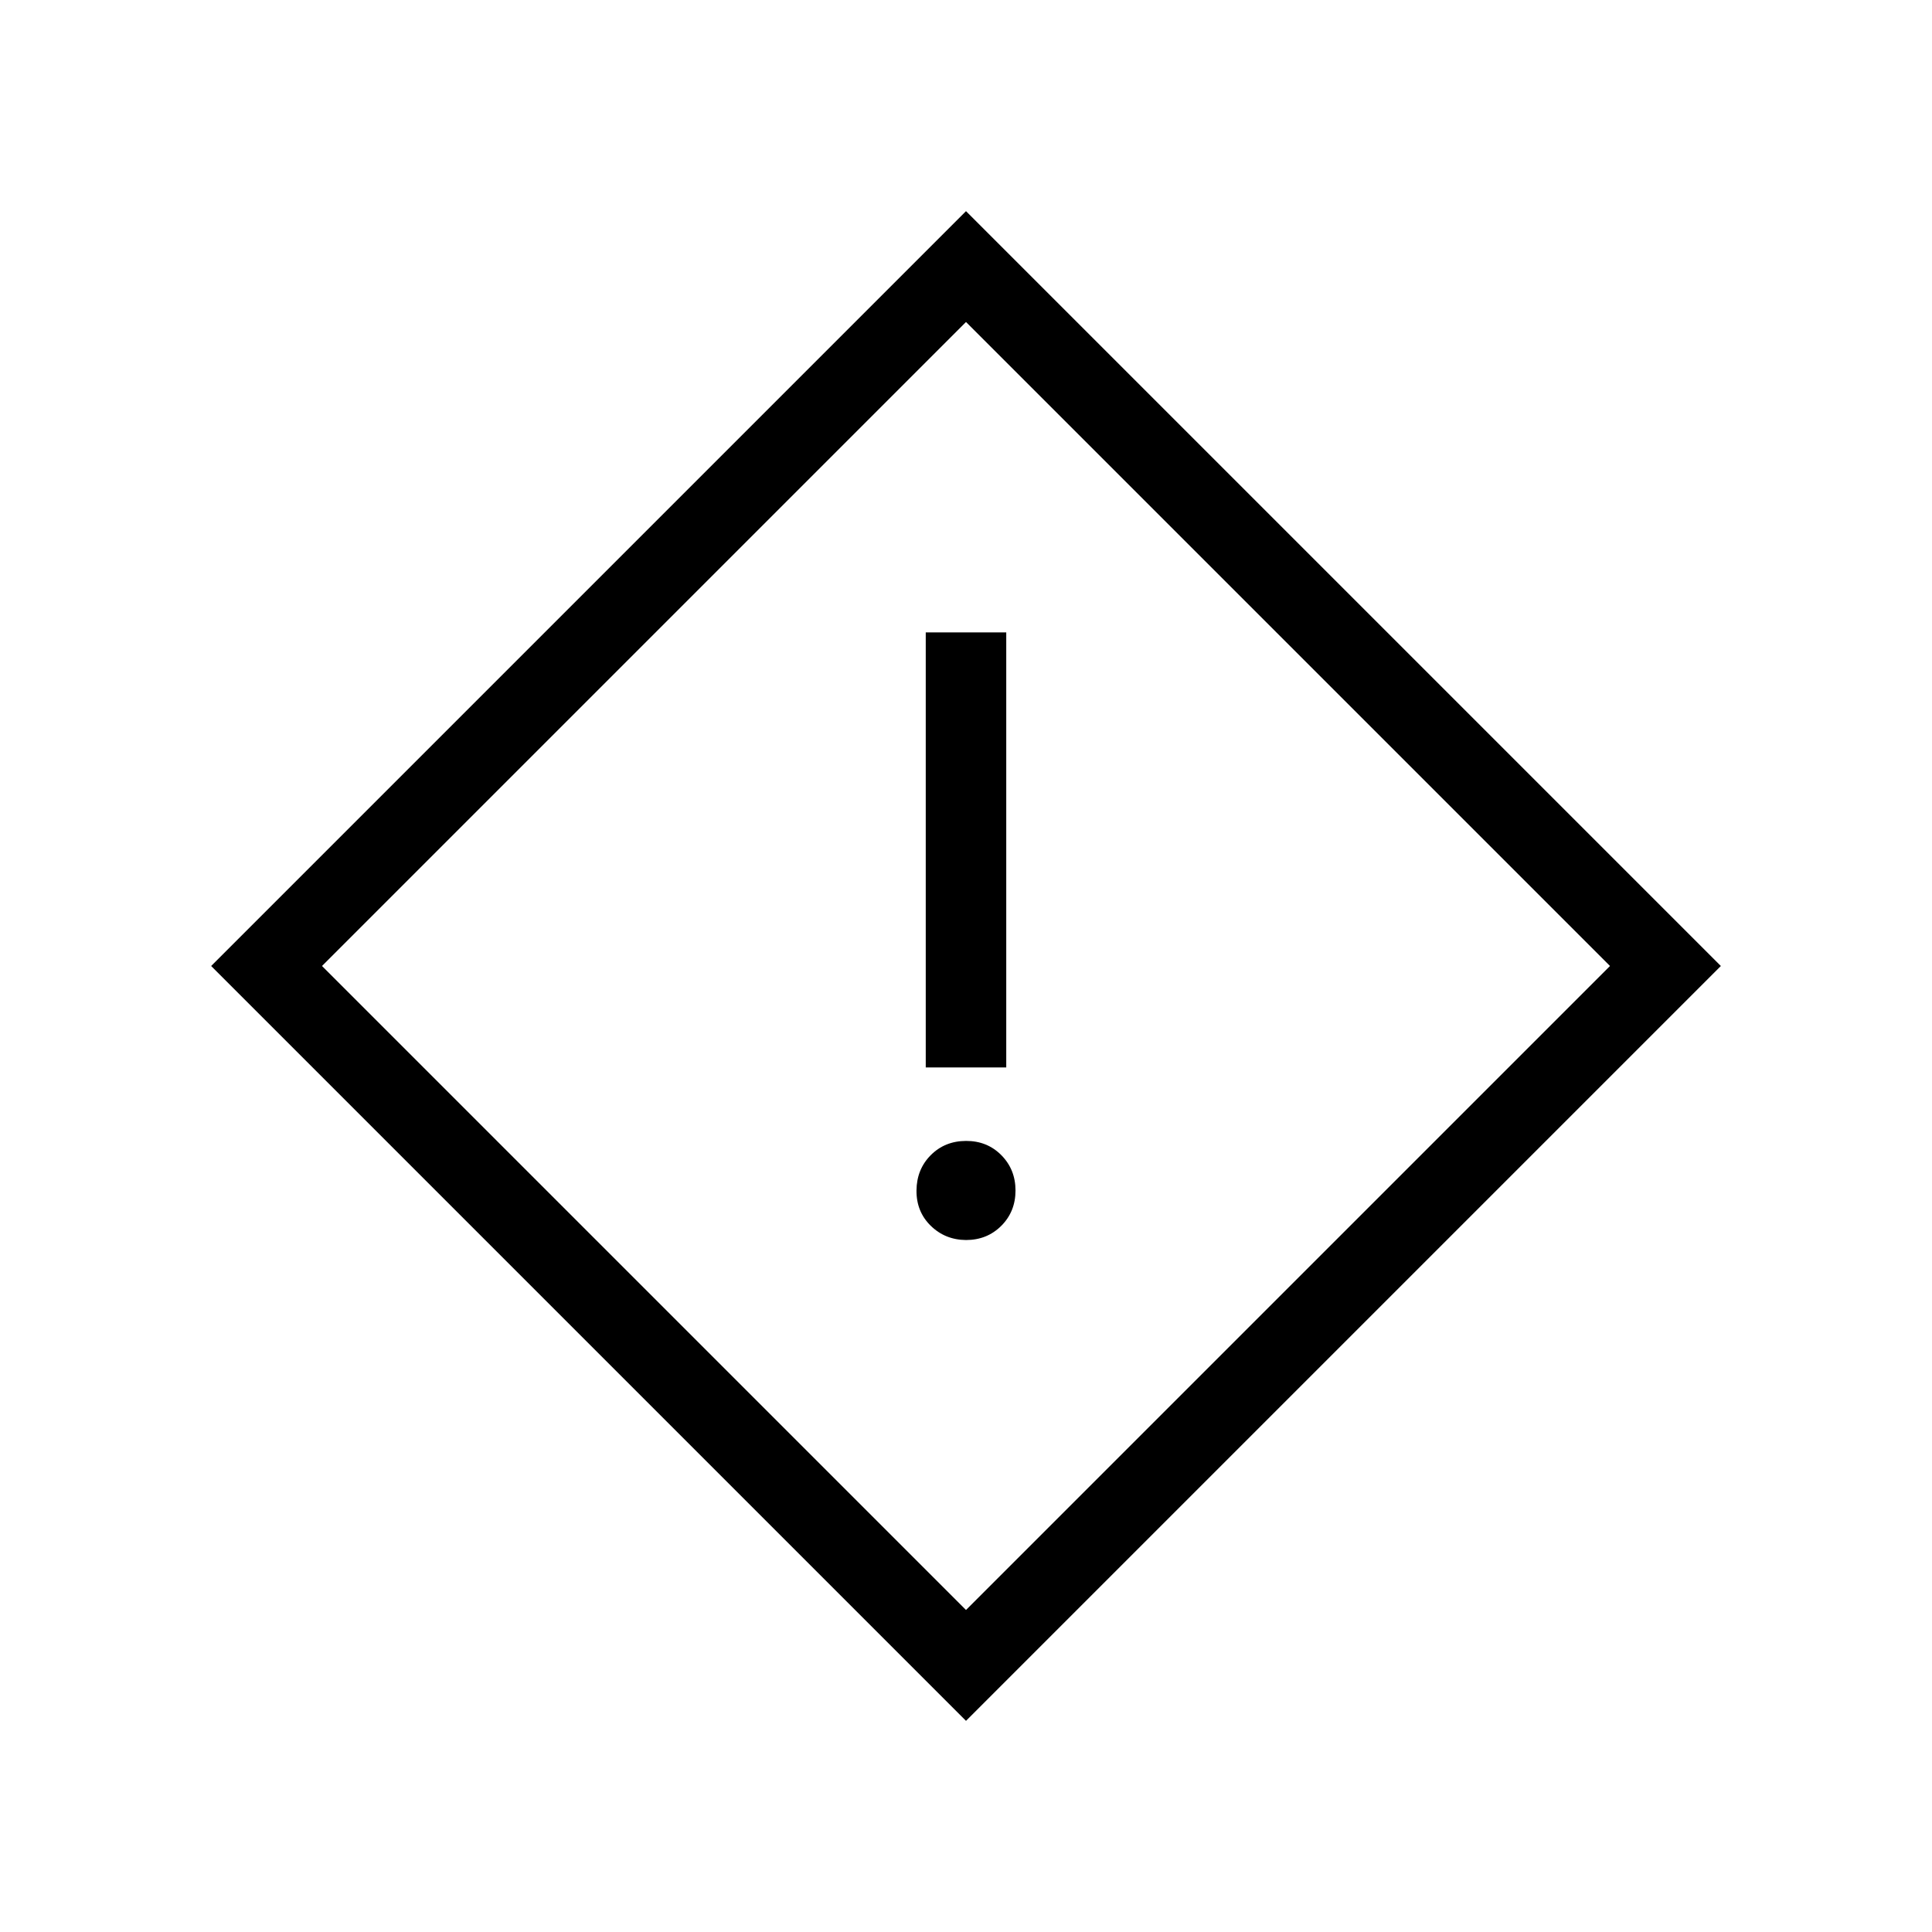<svg xmlns="http://www.w3.org/2000/svg" width="1em" height="1em" viewBox="0 0 24 24"><path fill="currentColor" d="M11.5 13.26h1V7.856h-1zm.5 2.144q.262 0 .439-.177q.176-.177.176-.438t-.176-.439t-.439-.177t-.438.177t-.177.439t.177.438t.438.177m0 5.973L2.623 12L12 2.623L21.377 12zM12 20l8-8l-8-8l-8 8zm0-8"/></svg>